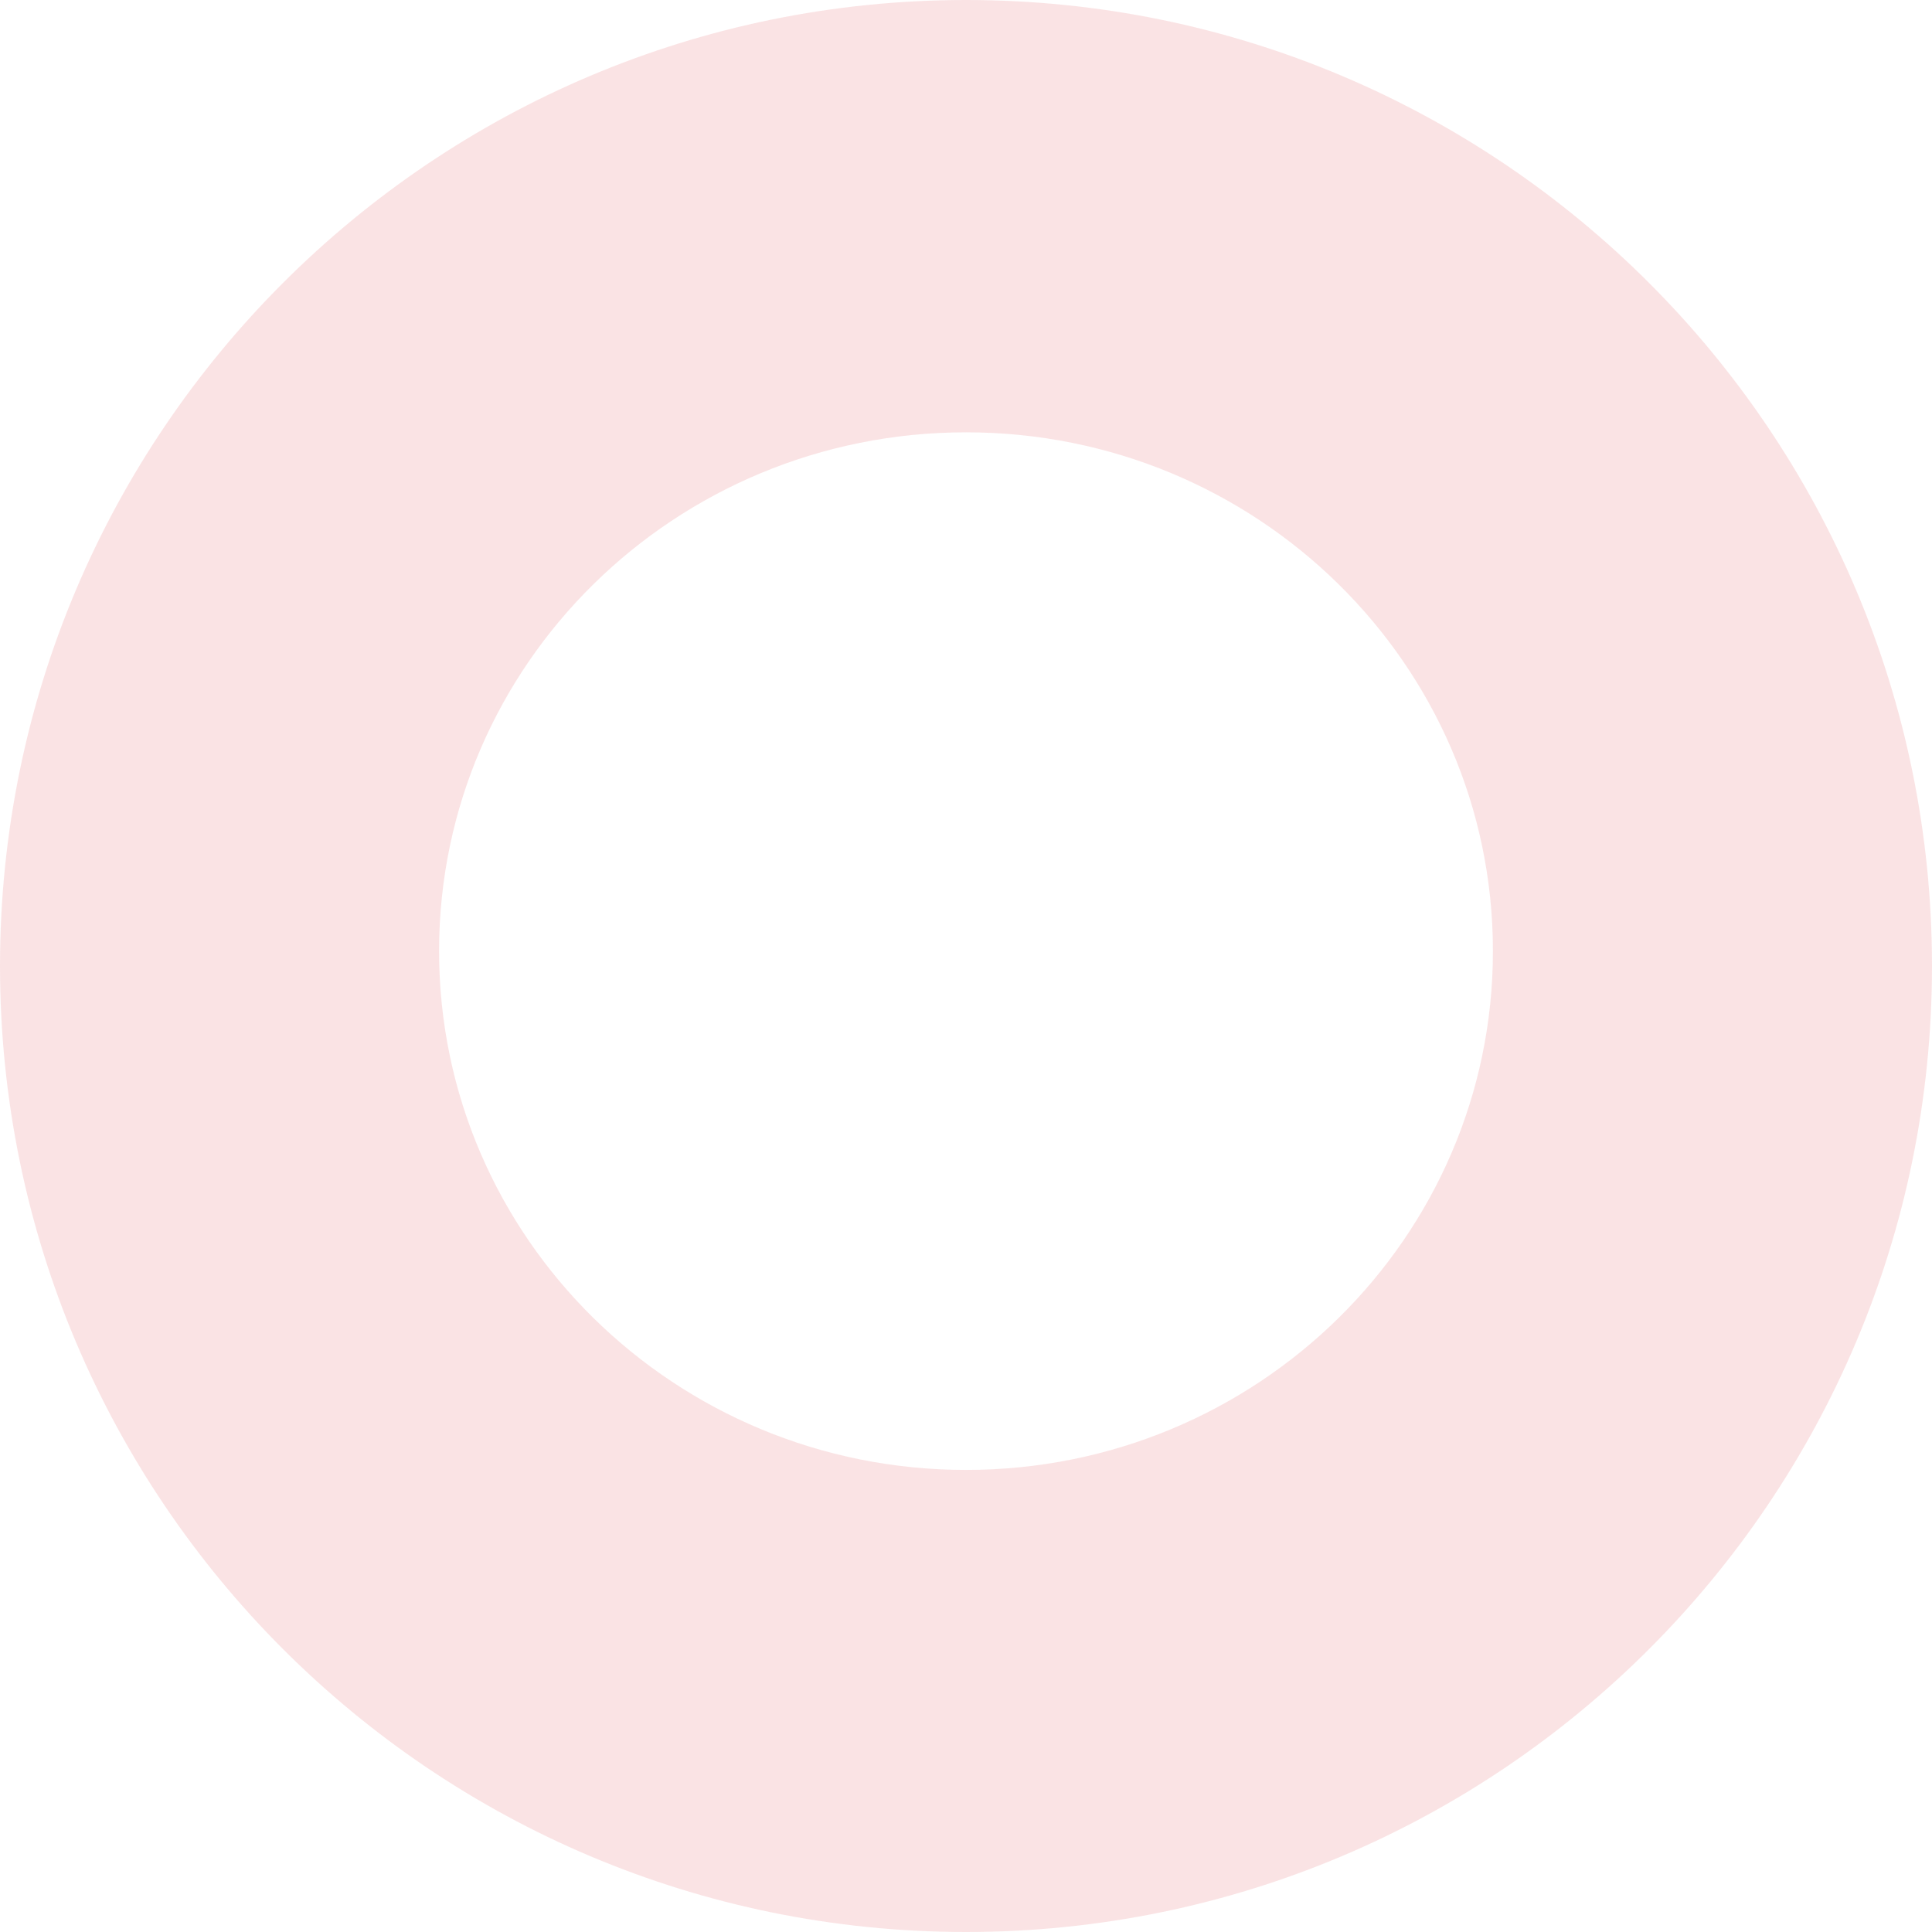 <?xml version="1.0" encoding="UTF-8"?>
<svg width="140px" height="140px" viewBox="0 0 140 140" version="1.1" xmlns="http://www.w3.org/2000/svg" xmlns:xlink="http://www.w3.org/1999/xlink">
    <title>Fill 19</title>
    <g id="Page-1" stroke="none" stroke-width="1" fill="none" fill-rule="evenodd" opacity="0.126">
        <g id="Agents-Final" transform="translate(-53, -803)" fill="#D8232A">
            <g id="REPRESENT" transform="translate(0, 719)">
                <path d="M123.006,190.516 C101.912,190.516 84.818,173.686 84.818,152.915 C84.818,132.158 101.912,115.328 123.006,115.328 C144.088,115.328 161.182,132.158 161.182,152.915 C161.182,173.686 144.088,190.516 123.006,190.516 Z M53,154 C53,192.661 84.348,224 123.006,224 C161.664,224 193,192.661 193,154 C193,115.339 161.664,84 123.006,84 C84.348,84 53,115.339 53,154 Z" id="Fill-19"></path>
            </g>
        </g>
    </g>
</svg>
